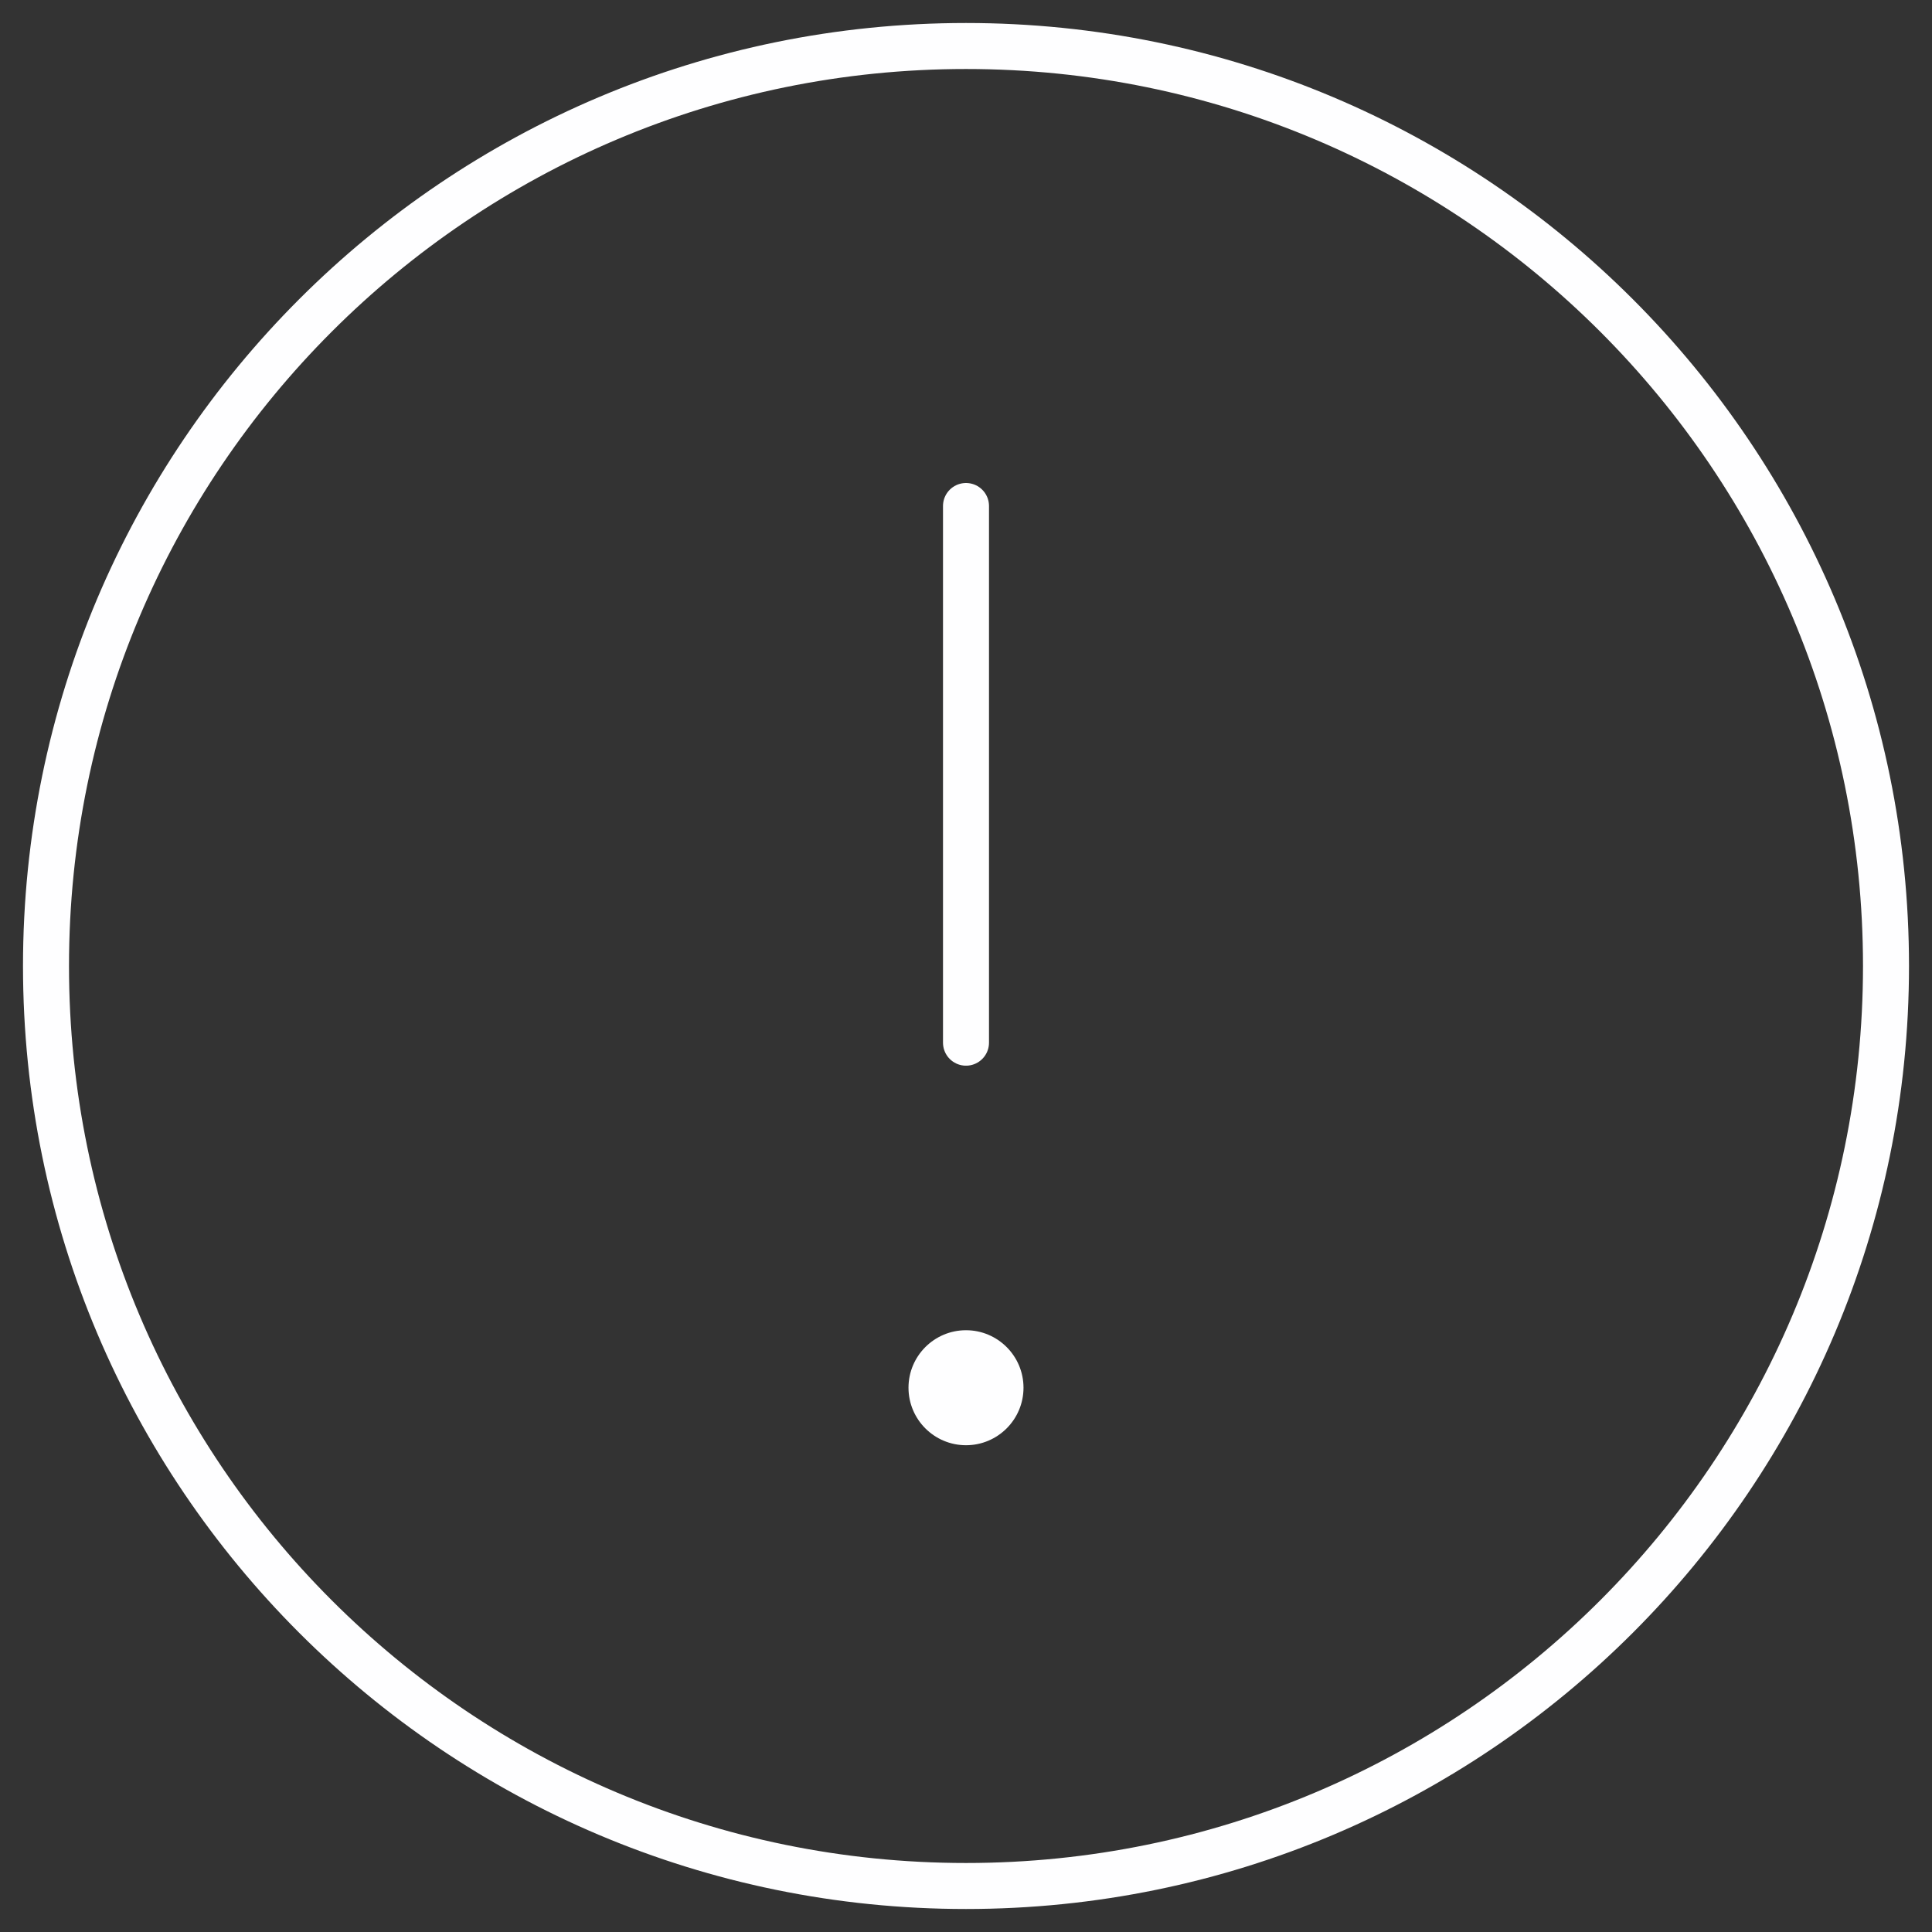 <svg width="42" height="42" viewBox="0 0 42 42" fill="none" xmlns="http://www.w3.org/2000/svg">
<rect x="0" y="0" width="42" height="42" fill="#333333" stroke="none"/>
<path d="M21 41C32.046 41 41 32.046 41 21C41 9.954 32.046 1 21 1C9.954 1 1 9.954 1 21C1 32.046 9.954 41 21 41Z" stroke="#FEFEFF" stroke-linecap="round" stroke-linejoin="round"/>
<path d="M21 11V22.667" stroke="#FEFEFF" stroke-linecap="round" stroke-linejoin="round"/>
<path d="M21 31.418C21.69 31.418 22.25 30.858 22.25 30.168C22.25 29.478 21.69 28.918 21 28.918C20.31 28.918 19.75 29.478 19.75 30.168C19.75 30.858 20.31 31.418 21 31.418Z" fill="#FEFEFF"/>
</svg>
